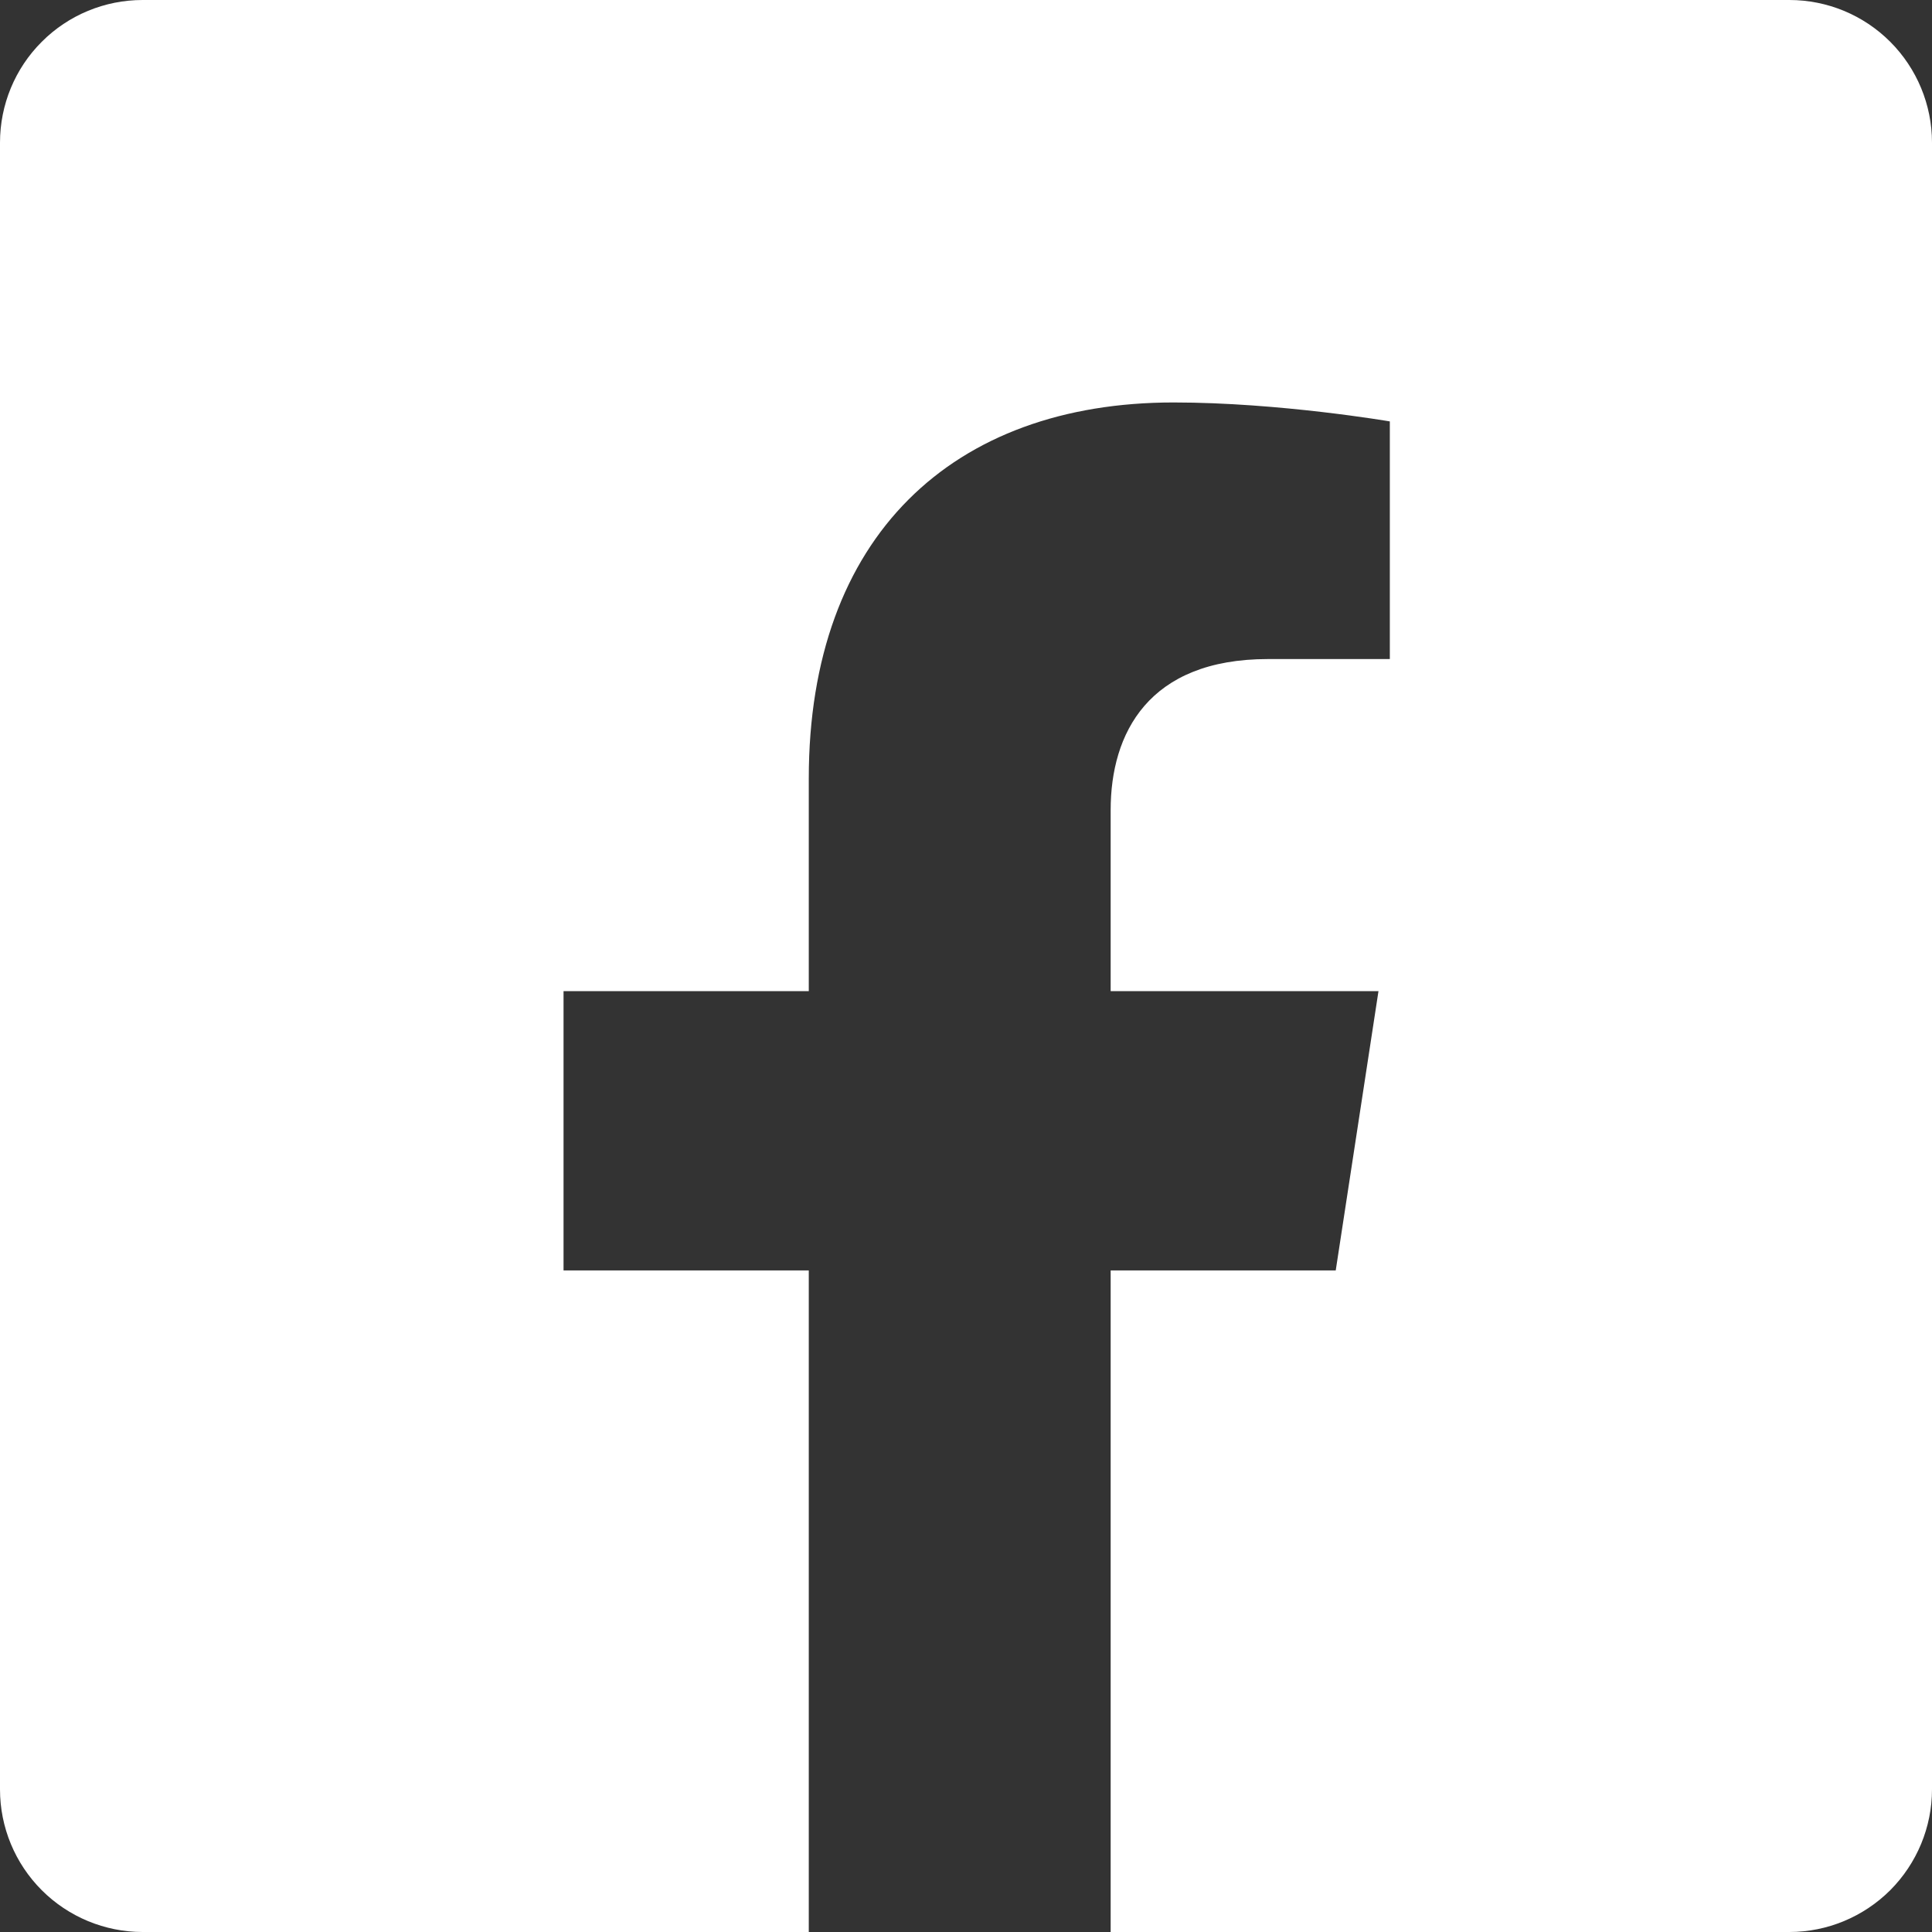 <svg width="16" height="16" viewBox="0 0 16 16" fill="none" xmlns="http://www.w3.org/2000/svg">
<rect x="0" y="0" width="16" height="16" fill="#333333" stroke="none"/>
<path fill-rule="evenodd" clip-rule="evenodd" d="M1.181 0H14.819C15.132 0 15.432 0.124 15.654 0.346C15.875 0.567 16 0.868 16 1.181V14.819C16 15.132 15.875 15.432 15.654 15.654C15.432 15.875 15.132 16 14.819 16H9.198V10.521H11.062L11.416 8.208H9.198V6.708C9.198 6.076 9.508 5.458 10.501 5.458H11.51V3.49C11.51 3.49 10.595 3.333 9.719 3.333C7.892 3.333 6.698 4.441 6.698 6.446V8.208H4.667V10.521H6.698V16H1.181C0.868 16 0.567 15.875 0.346 15.654C0.124 15.432 0 15.132 0 14.819V1.181C0 0.868 0.124 0.567 0.346 0.346C0.567 0.124 0.868 0 1.181 0Z" fill="white"/>
</svg>
